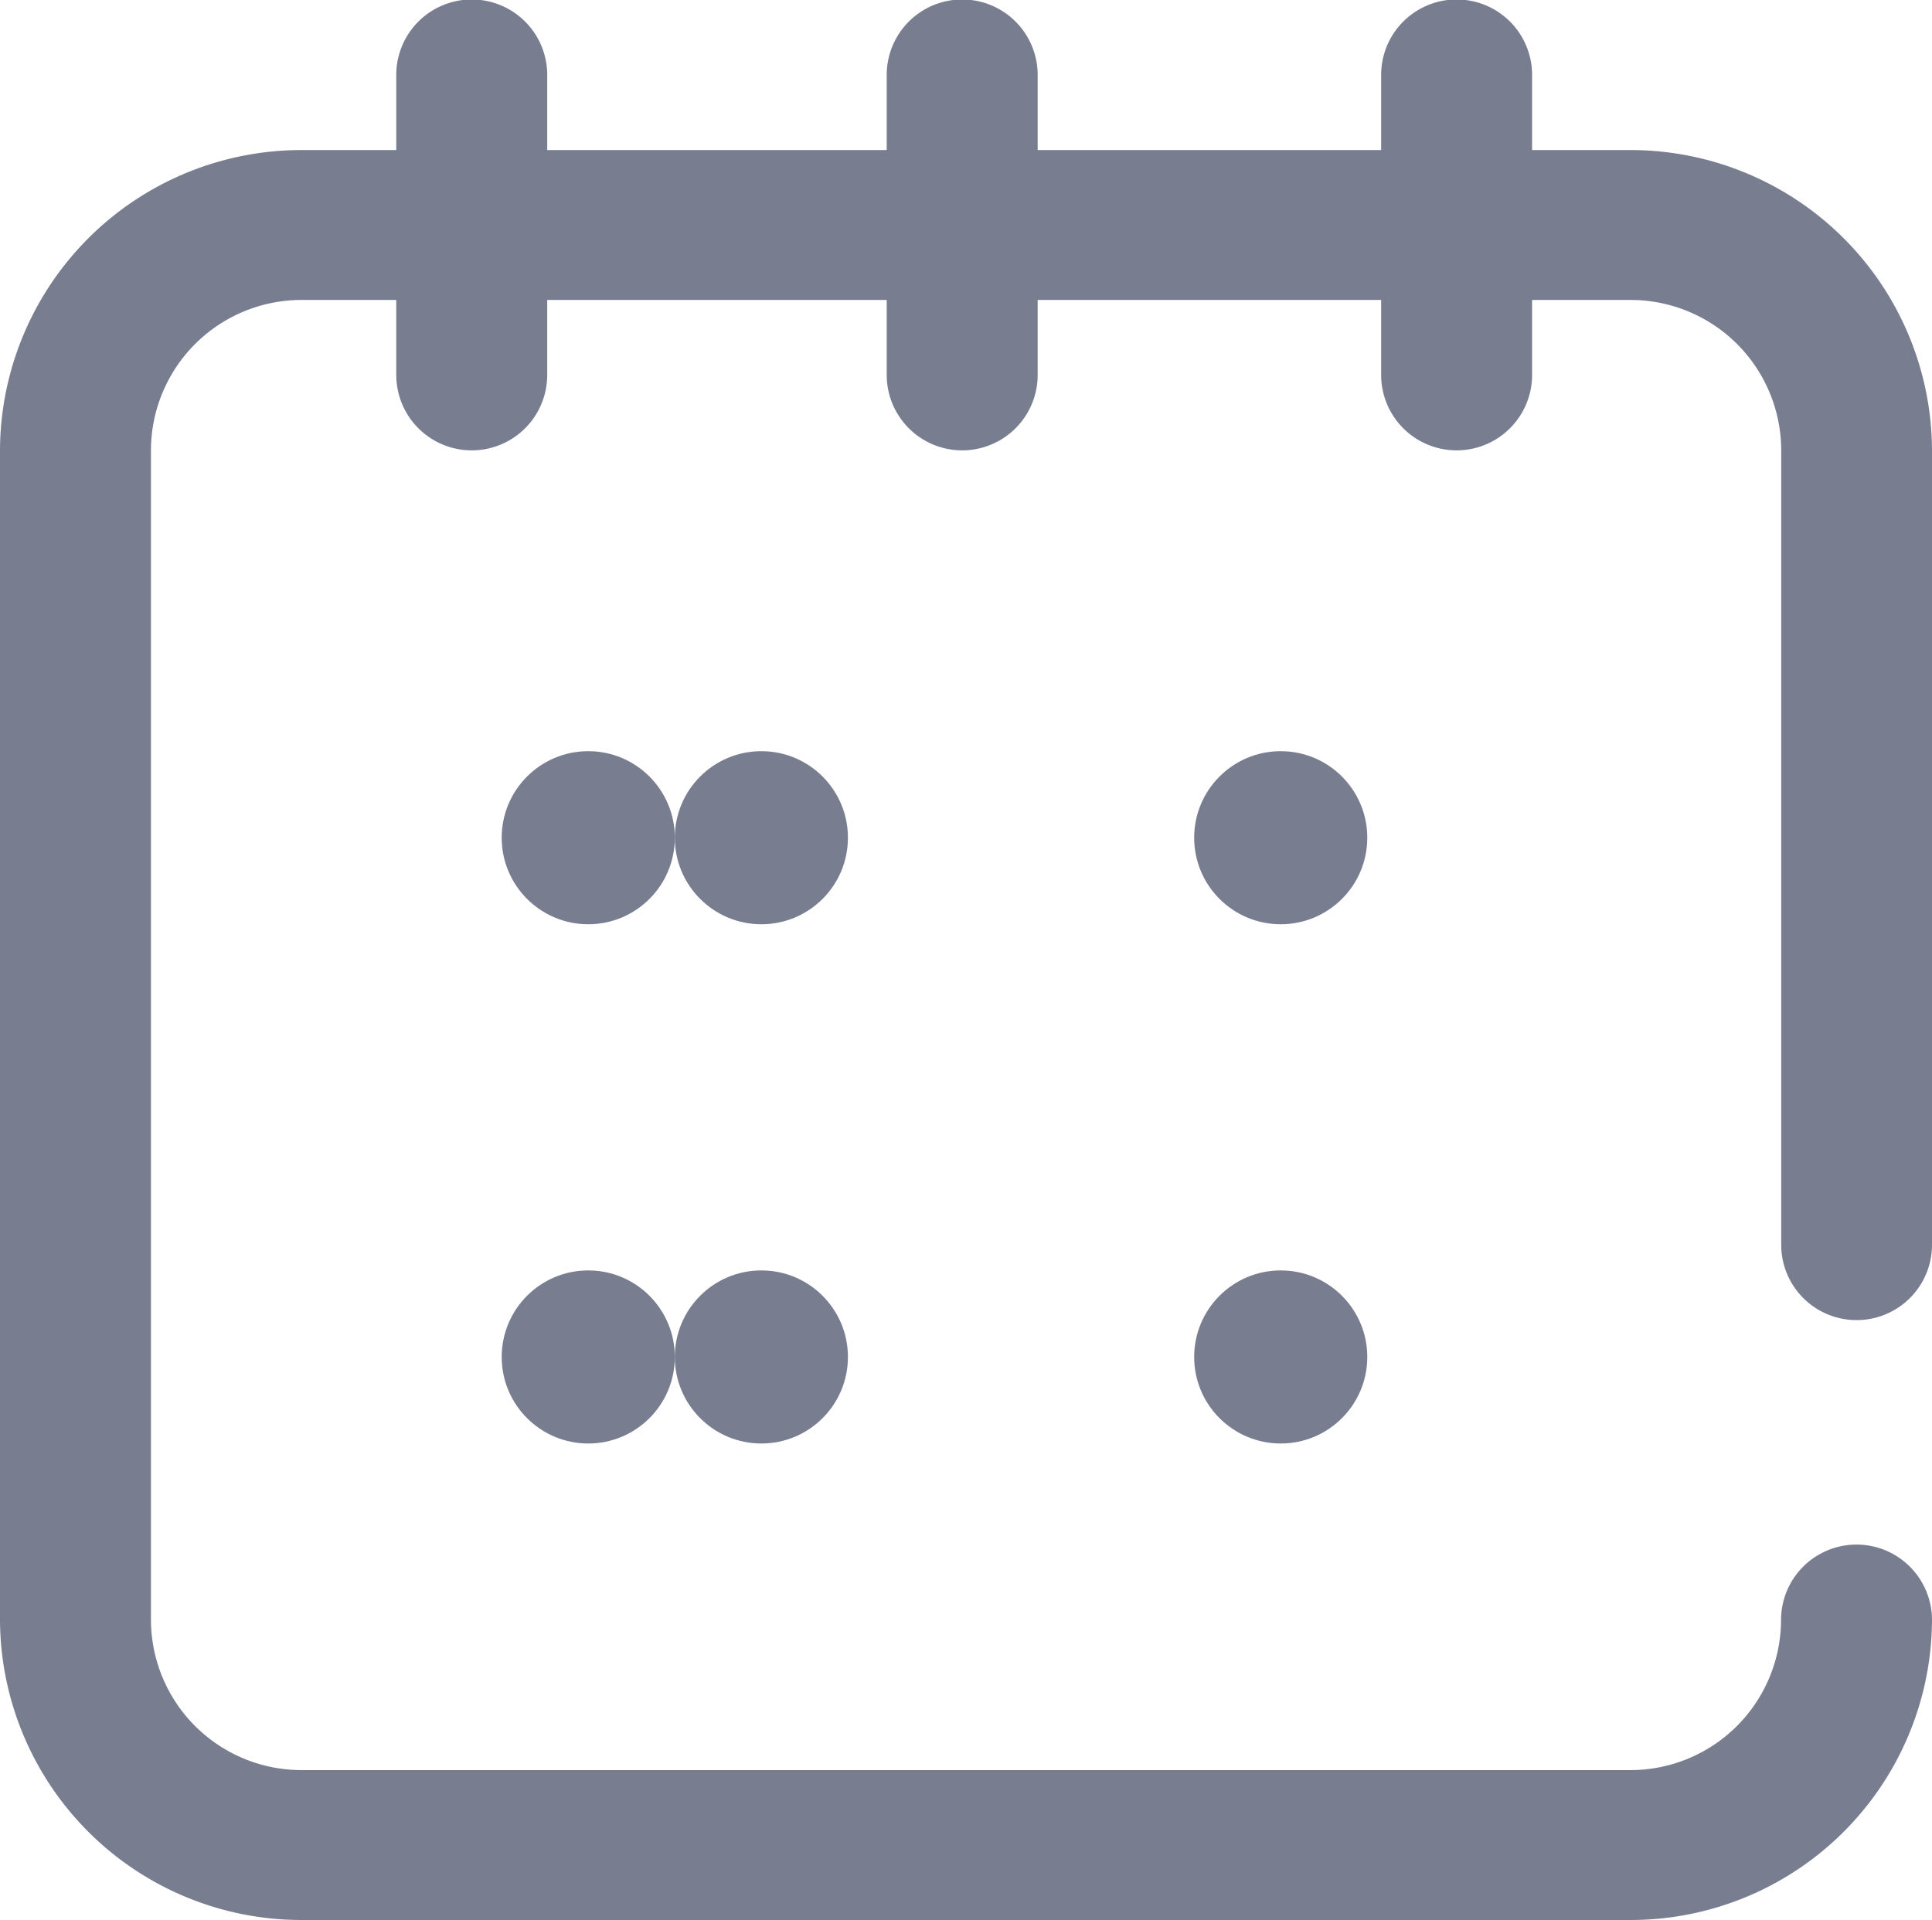 <svg xmlns="http://www.w3.org/2000/svg" width="11.16" height="11.094" viewBox="0 0 11.16 11.094"><defs><style>.a{fill:#797d90;}</style></defs><path class="a" d="M10.724,7.627a.435.435,0,0,0,.436-.433V2.6A1.741,1.741,0,0,0,9.416.867H8.85V.433a.436.436,0,0,0-.872,0V.867H5.994V.433a.436.436,0,0,0-.872,0V.867H3.161V.433a.436.436,0,0,0-.872,0V.867H1.744A1.741,1.741,0,0,0,0,2.6V9.36a1.741,1.741,0,0,0,1.744,1.733H9.416A1.741,1.741,0,0,0,11.16,9.36a.436.436,0,0,0-.872,0,.87.87,0,0,1-.872.867H1.744A.87.87,0,0,1,.872,9.36V2.6a.87.87,0,0,1,.872-.867h.545v.433a.436.436,0,0,0,.872,0V1.733H5.122v.433a.436.436,0,0,0,.872,0V1.733H7.978v.433a.436.436,0,0,0,.872,0V1.733h.567a.87.87,0,0,1,.872.867V7.194A.435.435,0,0,0,10.724,7.627Z"/><g transform="translate(2.898 4.34)"><g transform="translate(0 0)"><circle class="a" cx="0.5" cy="0.5" r="0.5" transform="translate(0 0)"/></g></g><g transform="translate(6.898 4.34)"><g transform="translate(0 0)"><circle class="a" cx="0.5" cy="0.5" r="0.5" transform="translate(0 0)"/></g></g><g transform="translate(9.898 4.34)"><g transform="translate(0 0)"><ellipse class="a" cy="0.5" ry="0.5" transform="translate(0 0)"/></g></g><g transform="translate(2.898 6.34)"><g transform="translate(0 0)"><ellipse class="a" cx="0.5" rx="0.5" transform="translate(0 0)"/></g></g><g transform="translate(2.898 7.34)"><g transform="translate(0 0)"><circle class="a" cx="0.5" cy="0.5" r="0.5" transform="translate(0 0)"/></g></g><g transform="translate(3.898 4.34)"><g transform="translate(0 0)"><circle class="a" cx="0.5" cy="0.5" r="0.5" transform="translate(0 0)"/></g></g><g transform="translate(3.898 6.34)"><g transform="translate(0 0)"><ellipse class="a" cx="0.5" rx="0.5" transform="translate(0 0)"/></g></g><g transform="translate(3.898 7.34)"><g transform="translate(0 0)"><circle class="a" cx="0.5" cy="0.5" r="0.5" transform="translate(0 0)"/></g></g><g transform="translate(6.898 6.34)"><g transform="translate(0 0)"><ellipse class="a" cx="0.5" rx="0.5" transform="translate(0 0)"/></g></g><g transform="translate(9.898 6.34)"><g transform="translate(0 0)"><circle class="a" transform="translate(0 0)"/></g></g><g transform="translate(6.898 7.34)"><g transform="translate(0 0)"><circle class="a" cx="0.5" cy="0.5" r="0.5" transform="translate(0 0)"/></g></g></svg>